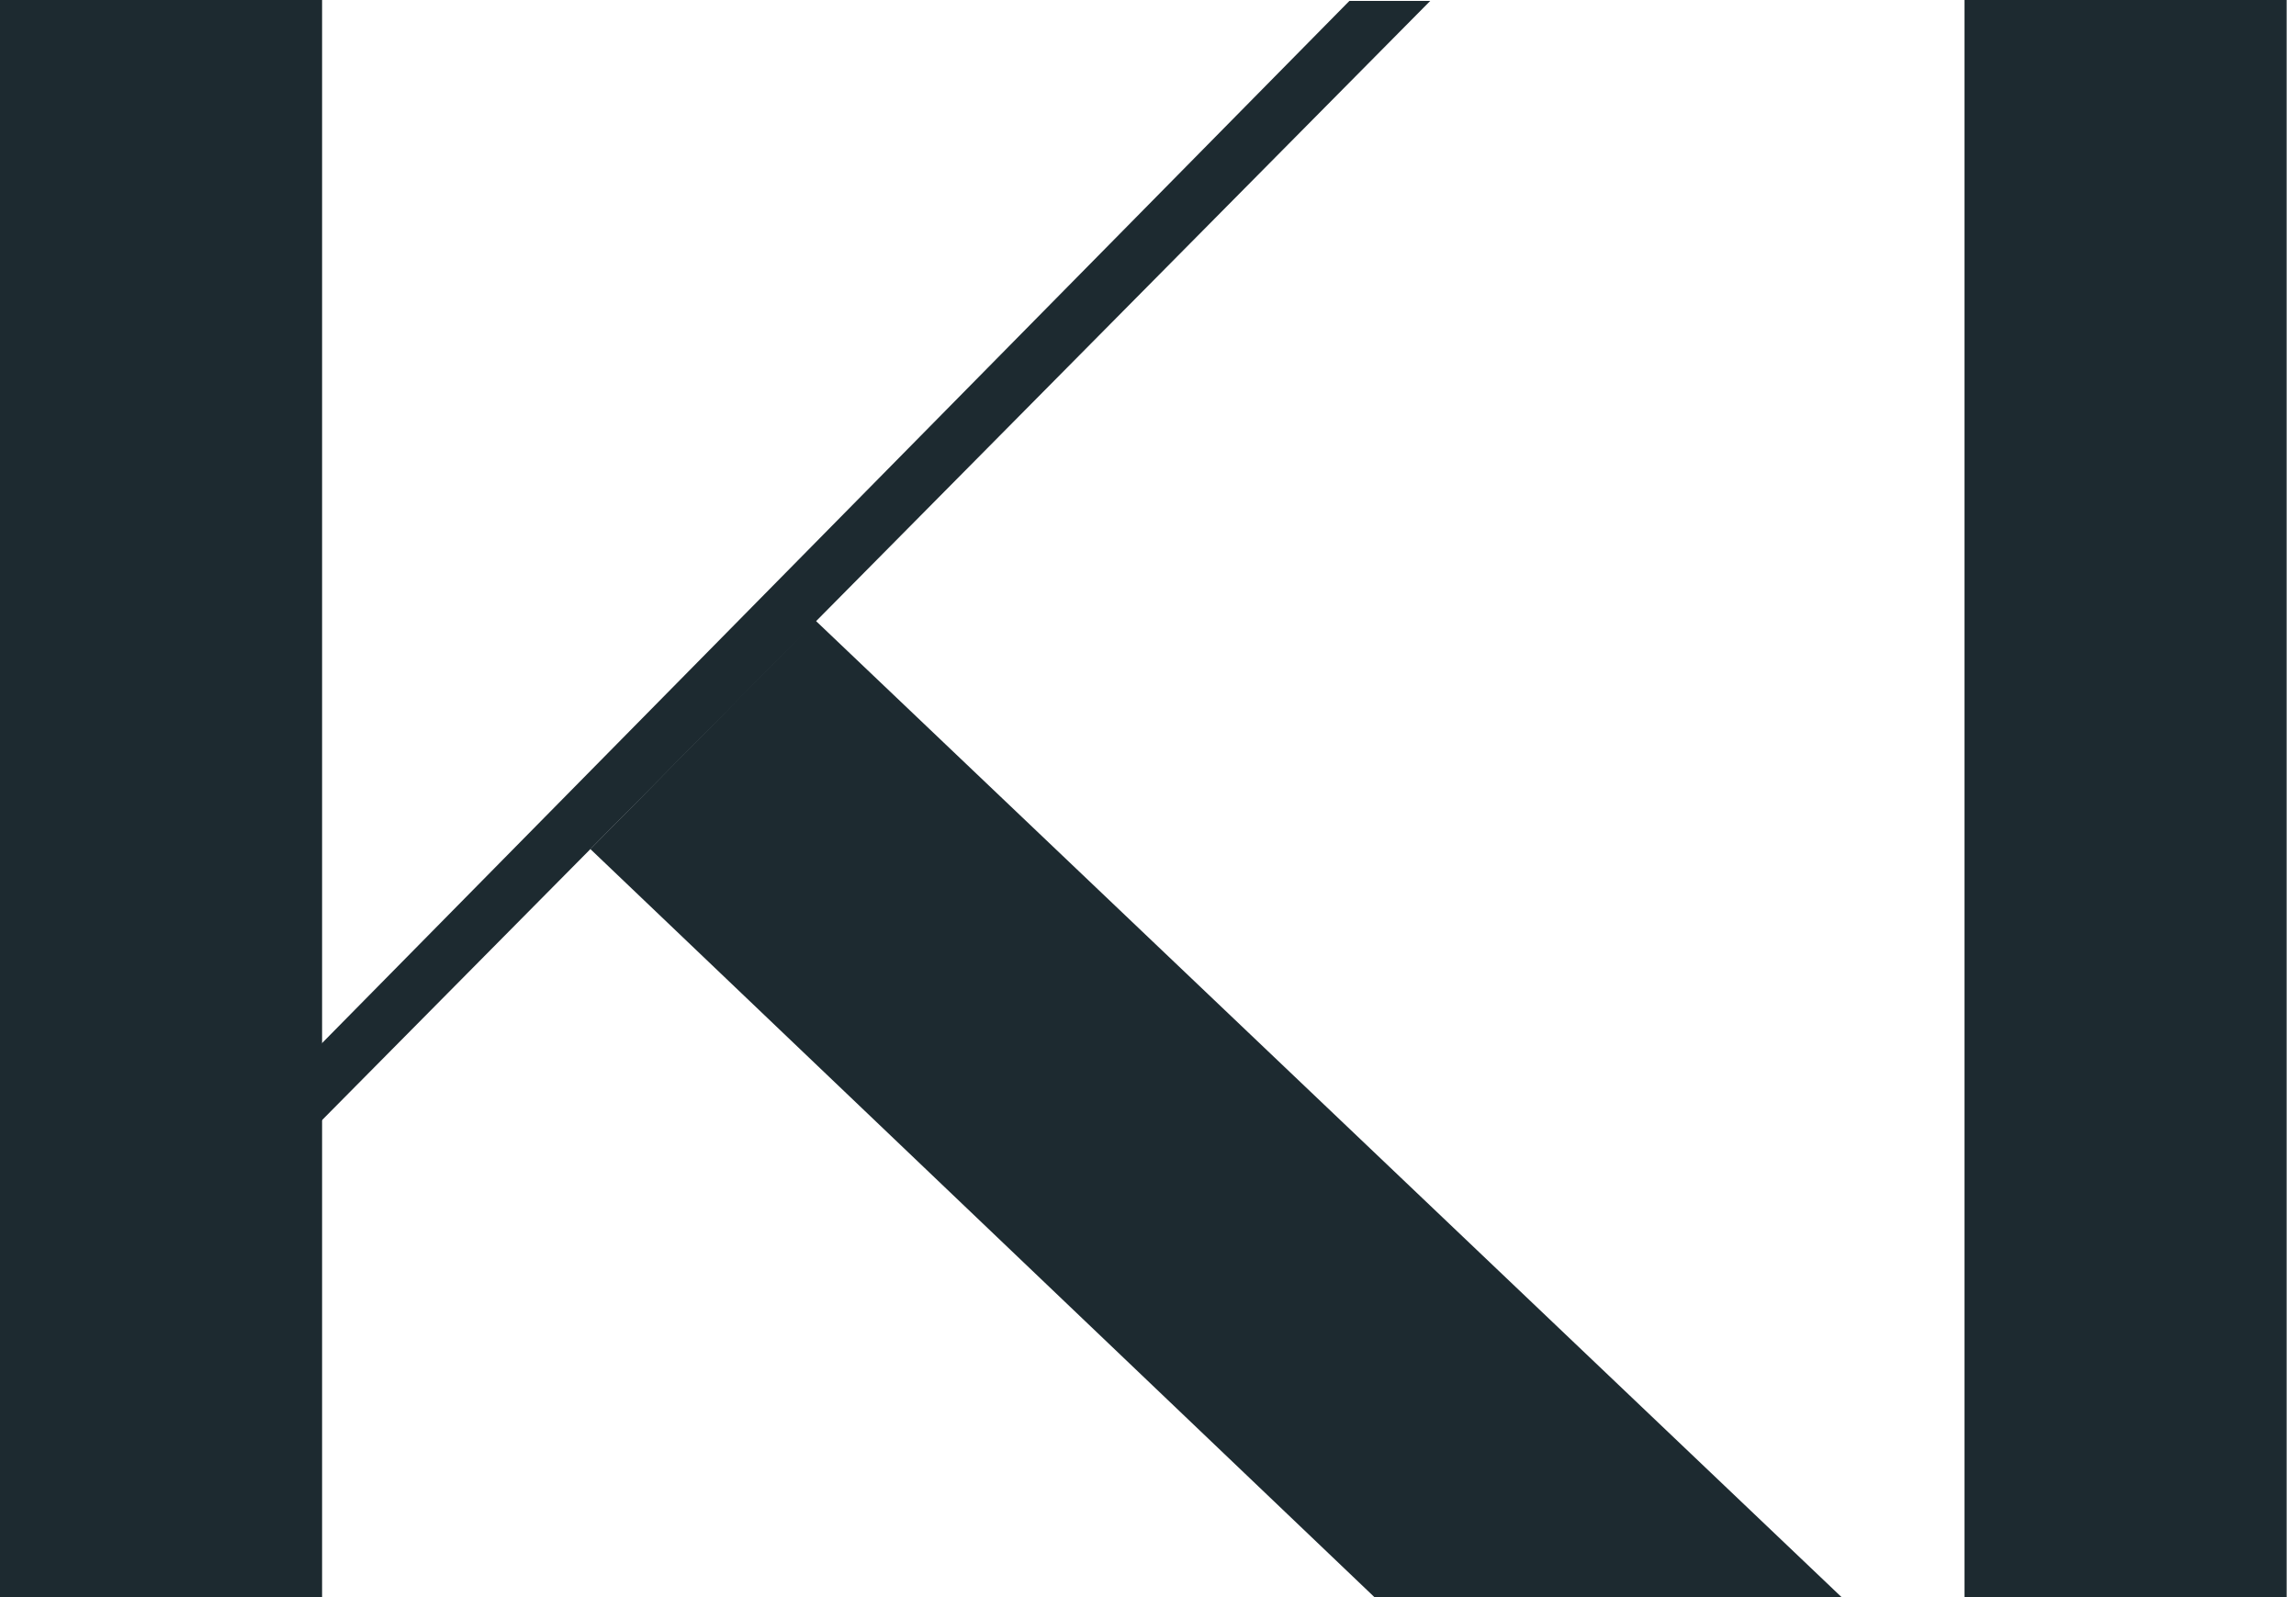<svg width="46" height="32" viewBox="0 0 46 32" fill="none" xmlns="http://www.w3.org/2000/svg">
<g clip-path="url(#clip0_446_166)">
<path d="M6.453 0H0V32H6.453V0Z" fill="#1D2A30"/>
<path d="M45.812 0H39.359V32H45.812V0Z" fill="#1D2A30"/>
<path d="M36.894 31.999H27.535L11.828 17.012L16.34 12.435L36.894 31.999Z" fill="#1D2A30"/>
<path d="M27.035 0.018H28.655L6.312 22.584V21.042L27.035 0.018Z" fill="#1D2A30"/>
</g>
<defs>
<clipPath id="clip0_446_166">
<rect width="45.812" height="32" fill="white"/>
</clipPath>
</defs>
</svg>
